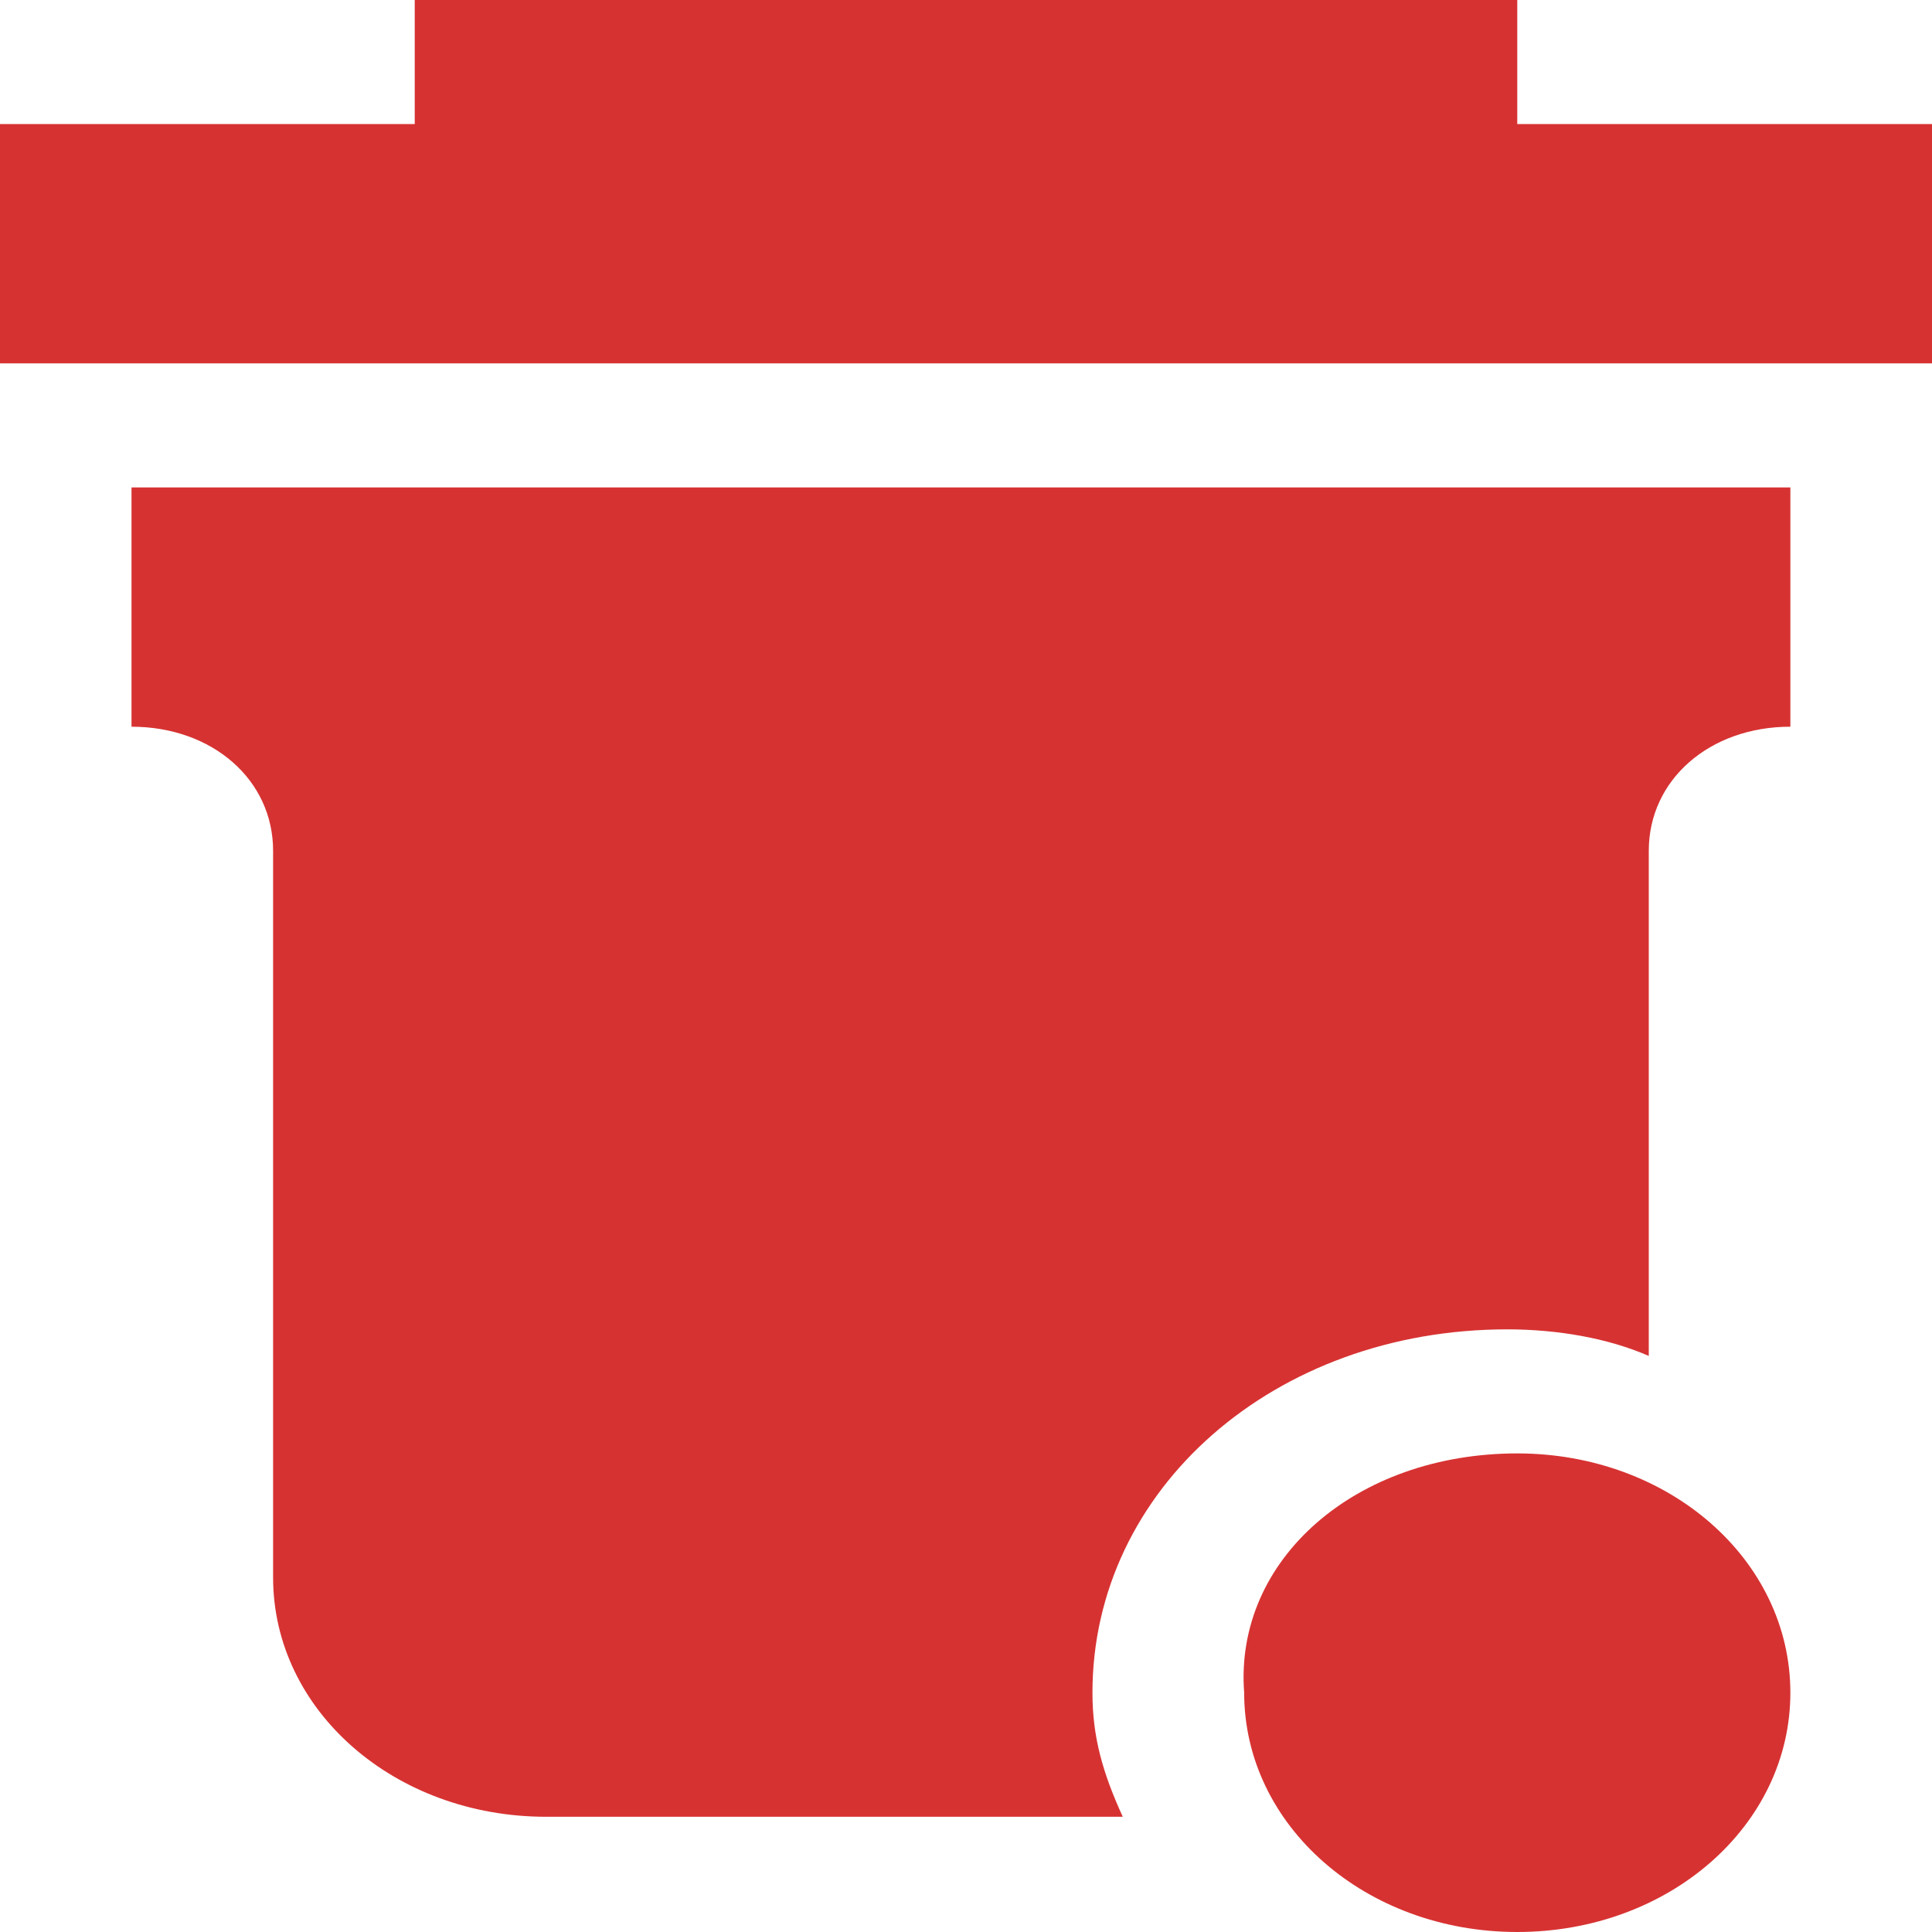 <?xml version="1.0" encoding="UTF-8"?>
<svg width="42px" height="42px" viewBox="0 0 42 42" version="1.1" xmlns="http://www.w3.org/2000/svg" xmlns:xlink="http://www.w3.org/1999/xlink">
    <title>垃圾桶备份 2</title>
    <g id="Nearhub-白板模块" stroke="none" stroke-width="1" fill="none" fill-rule="evenodd">
        <g id="白板-分页管理备份-5" transform="translate(-3489, -381)" fill="#D73232" fill-rule="nonzero">
            <g id="垃圾桶备份-2" transform="translate(3489, 381)">
                <path d="M0,7.899 L0,2.697 L9.016,2.697 L9.016,0 L32.984,0 L32.984,2.697 L42,2.697 L42,7.899 L0,7.899 Z M38.921,15.798 C37.162,15.798 35.843,16.954 35.843,18.495 L35.843,29.477 C34.963,29.092 33.864,28.899 32.764,28.899 C27.707,28.899 23.749,32.367 23.749,36.798 C23.749,37.761 23.969,38.532 24.408,39.495 L11.874,39.495 C8.576,39.495 5.937,37.183 5.937,34.294 L5.937,18.495 C5.937,16.954 4.618,15.798 2.859,15.798 L2.859,10.596 L38.921,10.596 L38.921,15.798 L38.921,15.798 Z M32.984,31.596 C36.283,31.596 38.921,33.908 38.921,36.798 C38.921,39.688 36.283,42 32.984,42 C29.686,42 27.047,39.688 27.047,36.798 C26.827,33.908 29.466,31.596 32.984,31.596 Z" id="形状"></path>
            </g>
        </g>
    </g>
</svg>